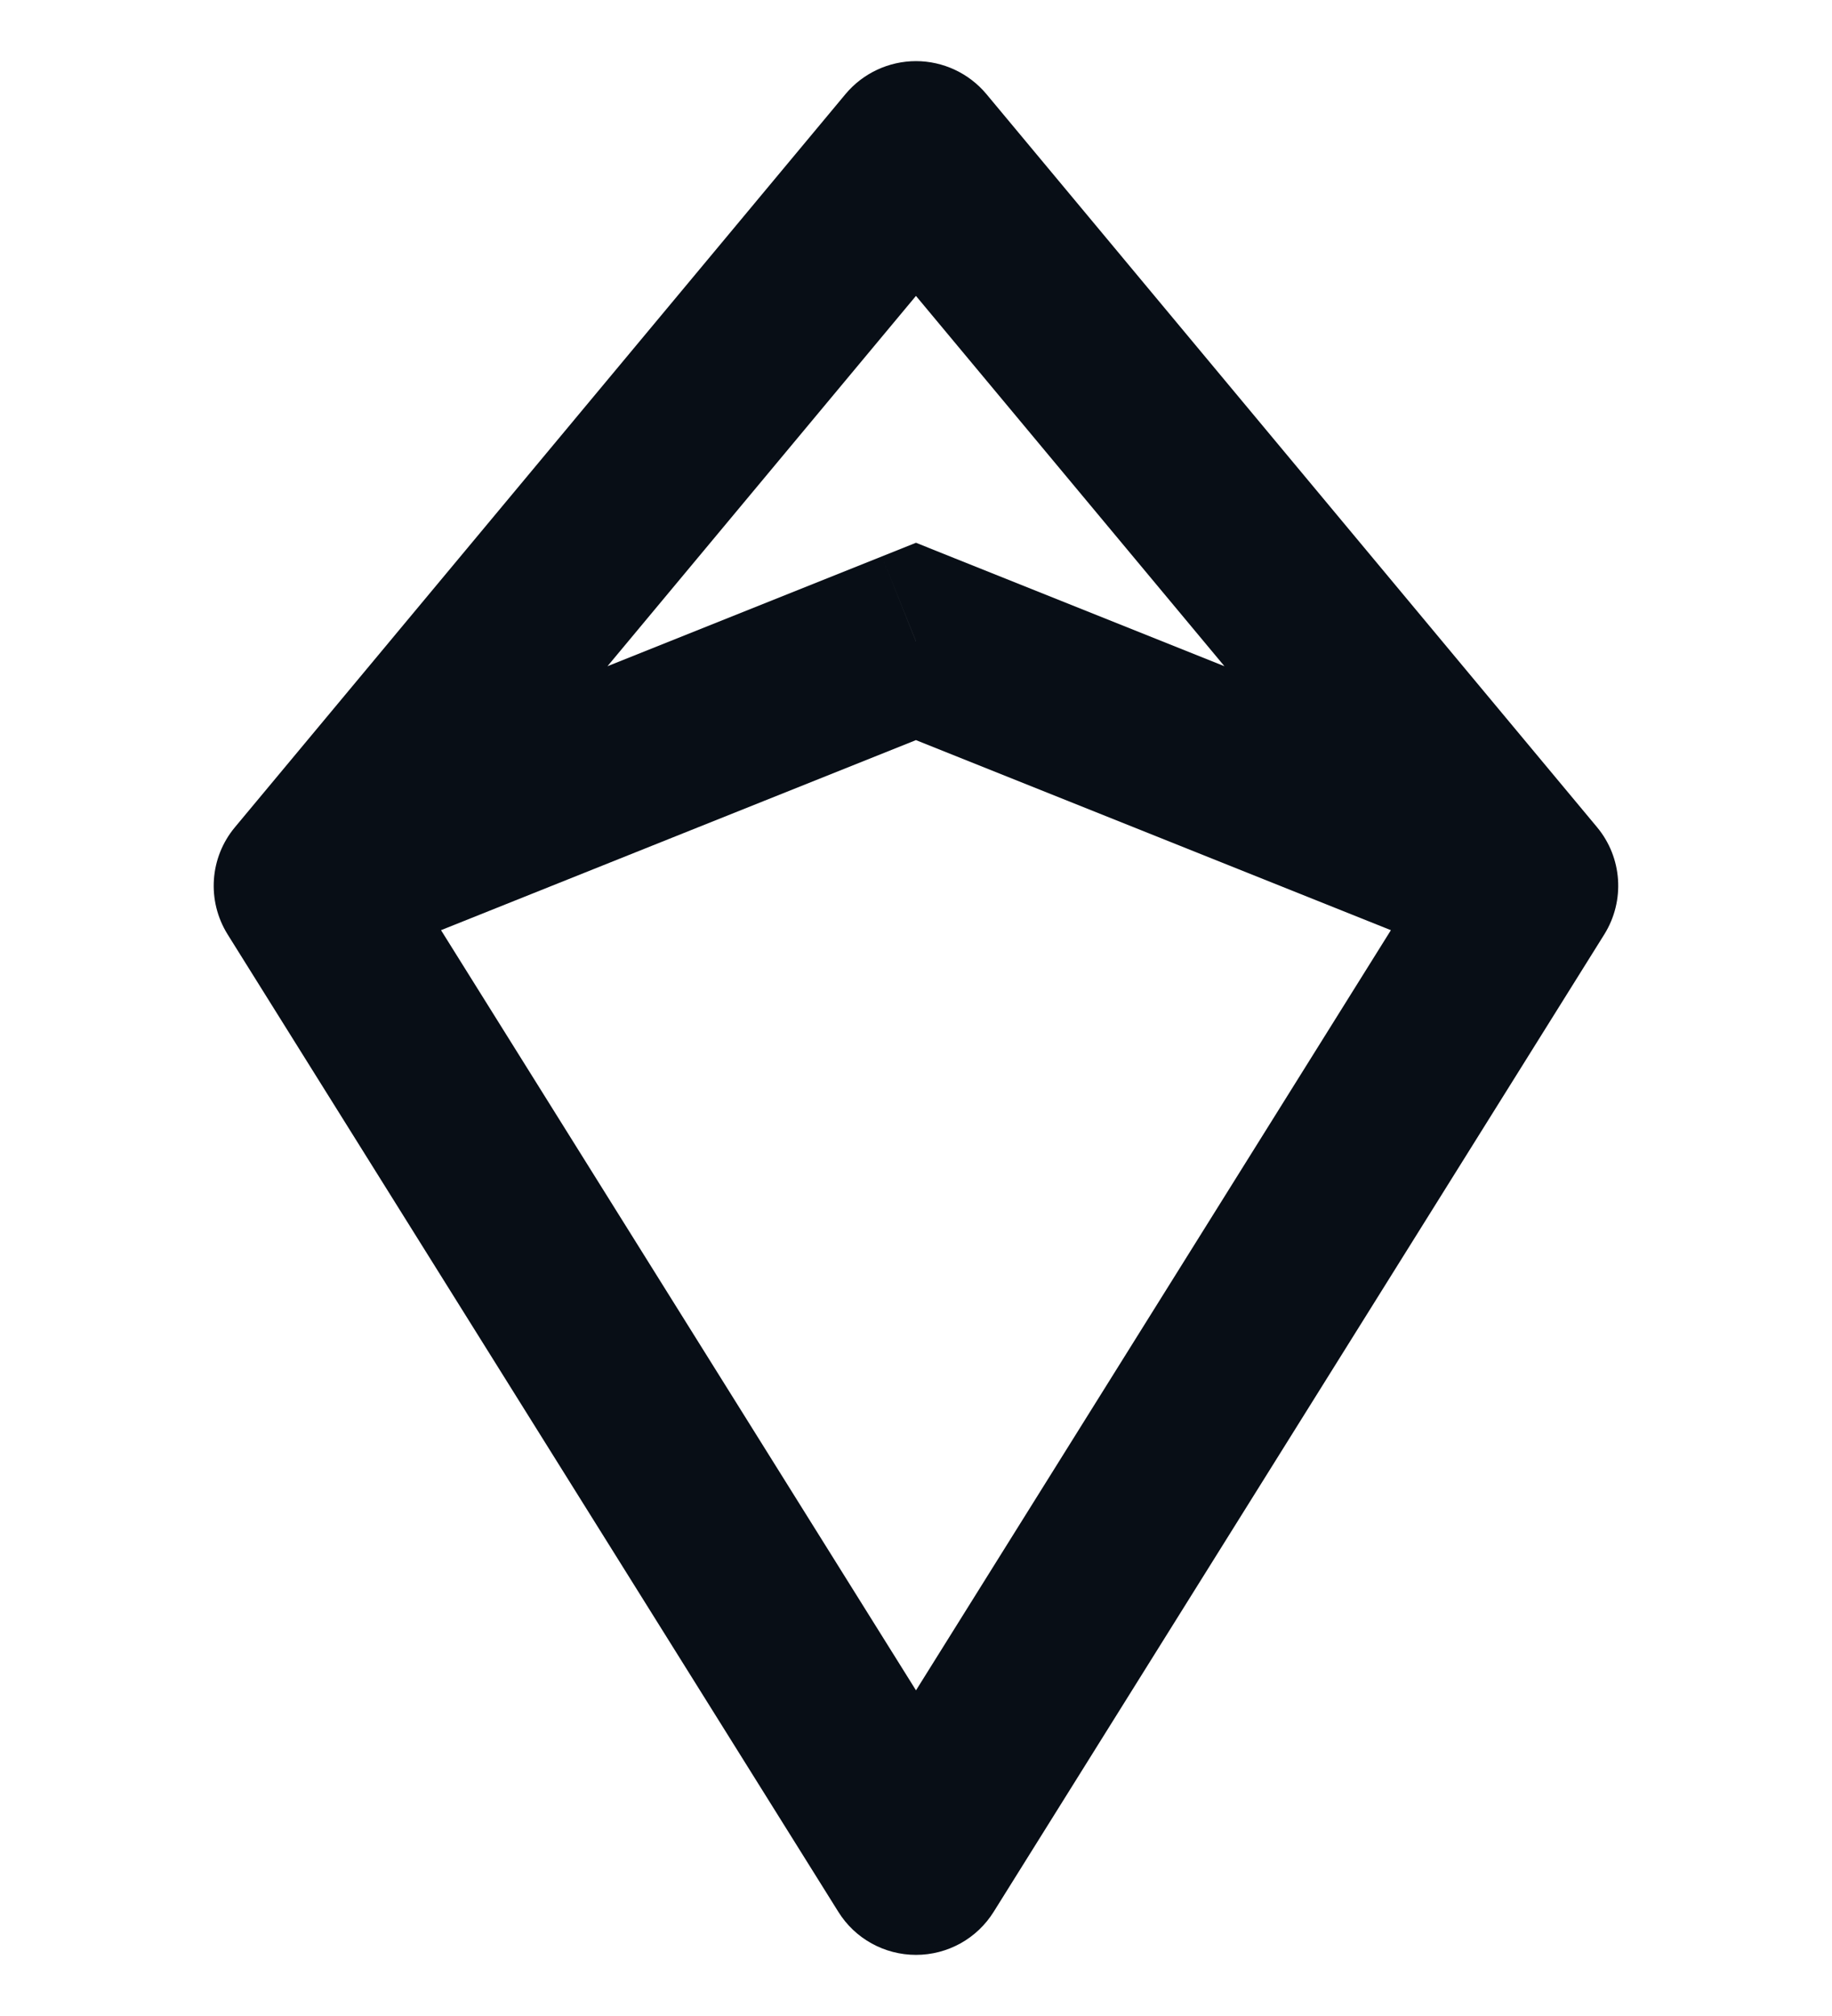 <svg width="20" height="22" viewBox="0 0 20 22" fill="none" xmlns="http://www.w3.org/2000/svg">
<path d="M10 1.667L10.768 1.026C10.578 0.799 10.296 0.667 10 0.667C9.703 0.667 9.421 0.799 9.231 1.026L10 1.667ZM3.333 9.667L2.565 9.027C2.288 9.358 2.256 9.83 2.485 10.197L3.333 9.667ZM10 20.333L9.152 20.863C9.334 21.156 9.655 21.333 10 21.333C10.345 21.333 10.665 21.156 10.848 20.863L10 20.333ZM16.666 9.667L17.514 10.197C17.743 9.83 17.711 9.358 17.435 9.027L16.666 9.667ZM10 7L10.371 6.072L10 5.923L9.628 6.072L10 7ZM9.231 1.026L2.565 9.027L4.101 10.307L10.768 2.307L9.231 1.026ZM2.485 10.197L9.152 20.863L10.848 19.803L4.181 9.137L2.485 10.197ZM10.848 20.863L17.514 10.197L15.818 9.137L9.152 19.803L10.848 20.863ZM17.435 9.027L10.768 1.026L9.231 2.307L15.898 10.307L17.435 9.027ZM3.704 10.595L10.371 7.928L9.628 6.072L2.962 8.738L3.704 10.595ZM9.628 7.928L16.295 10.595L17.038 8.738L10.371 6.072L9.628 7.928Z" fill="#080E16"/>
</svg>

